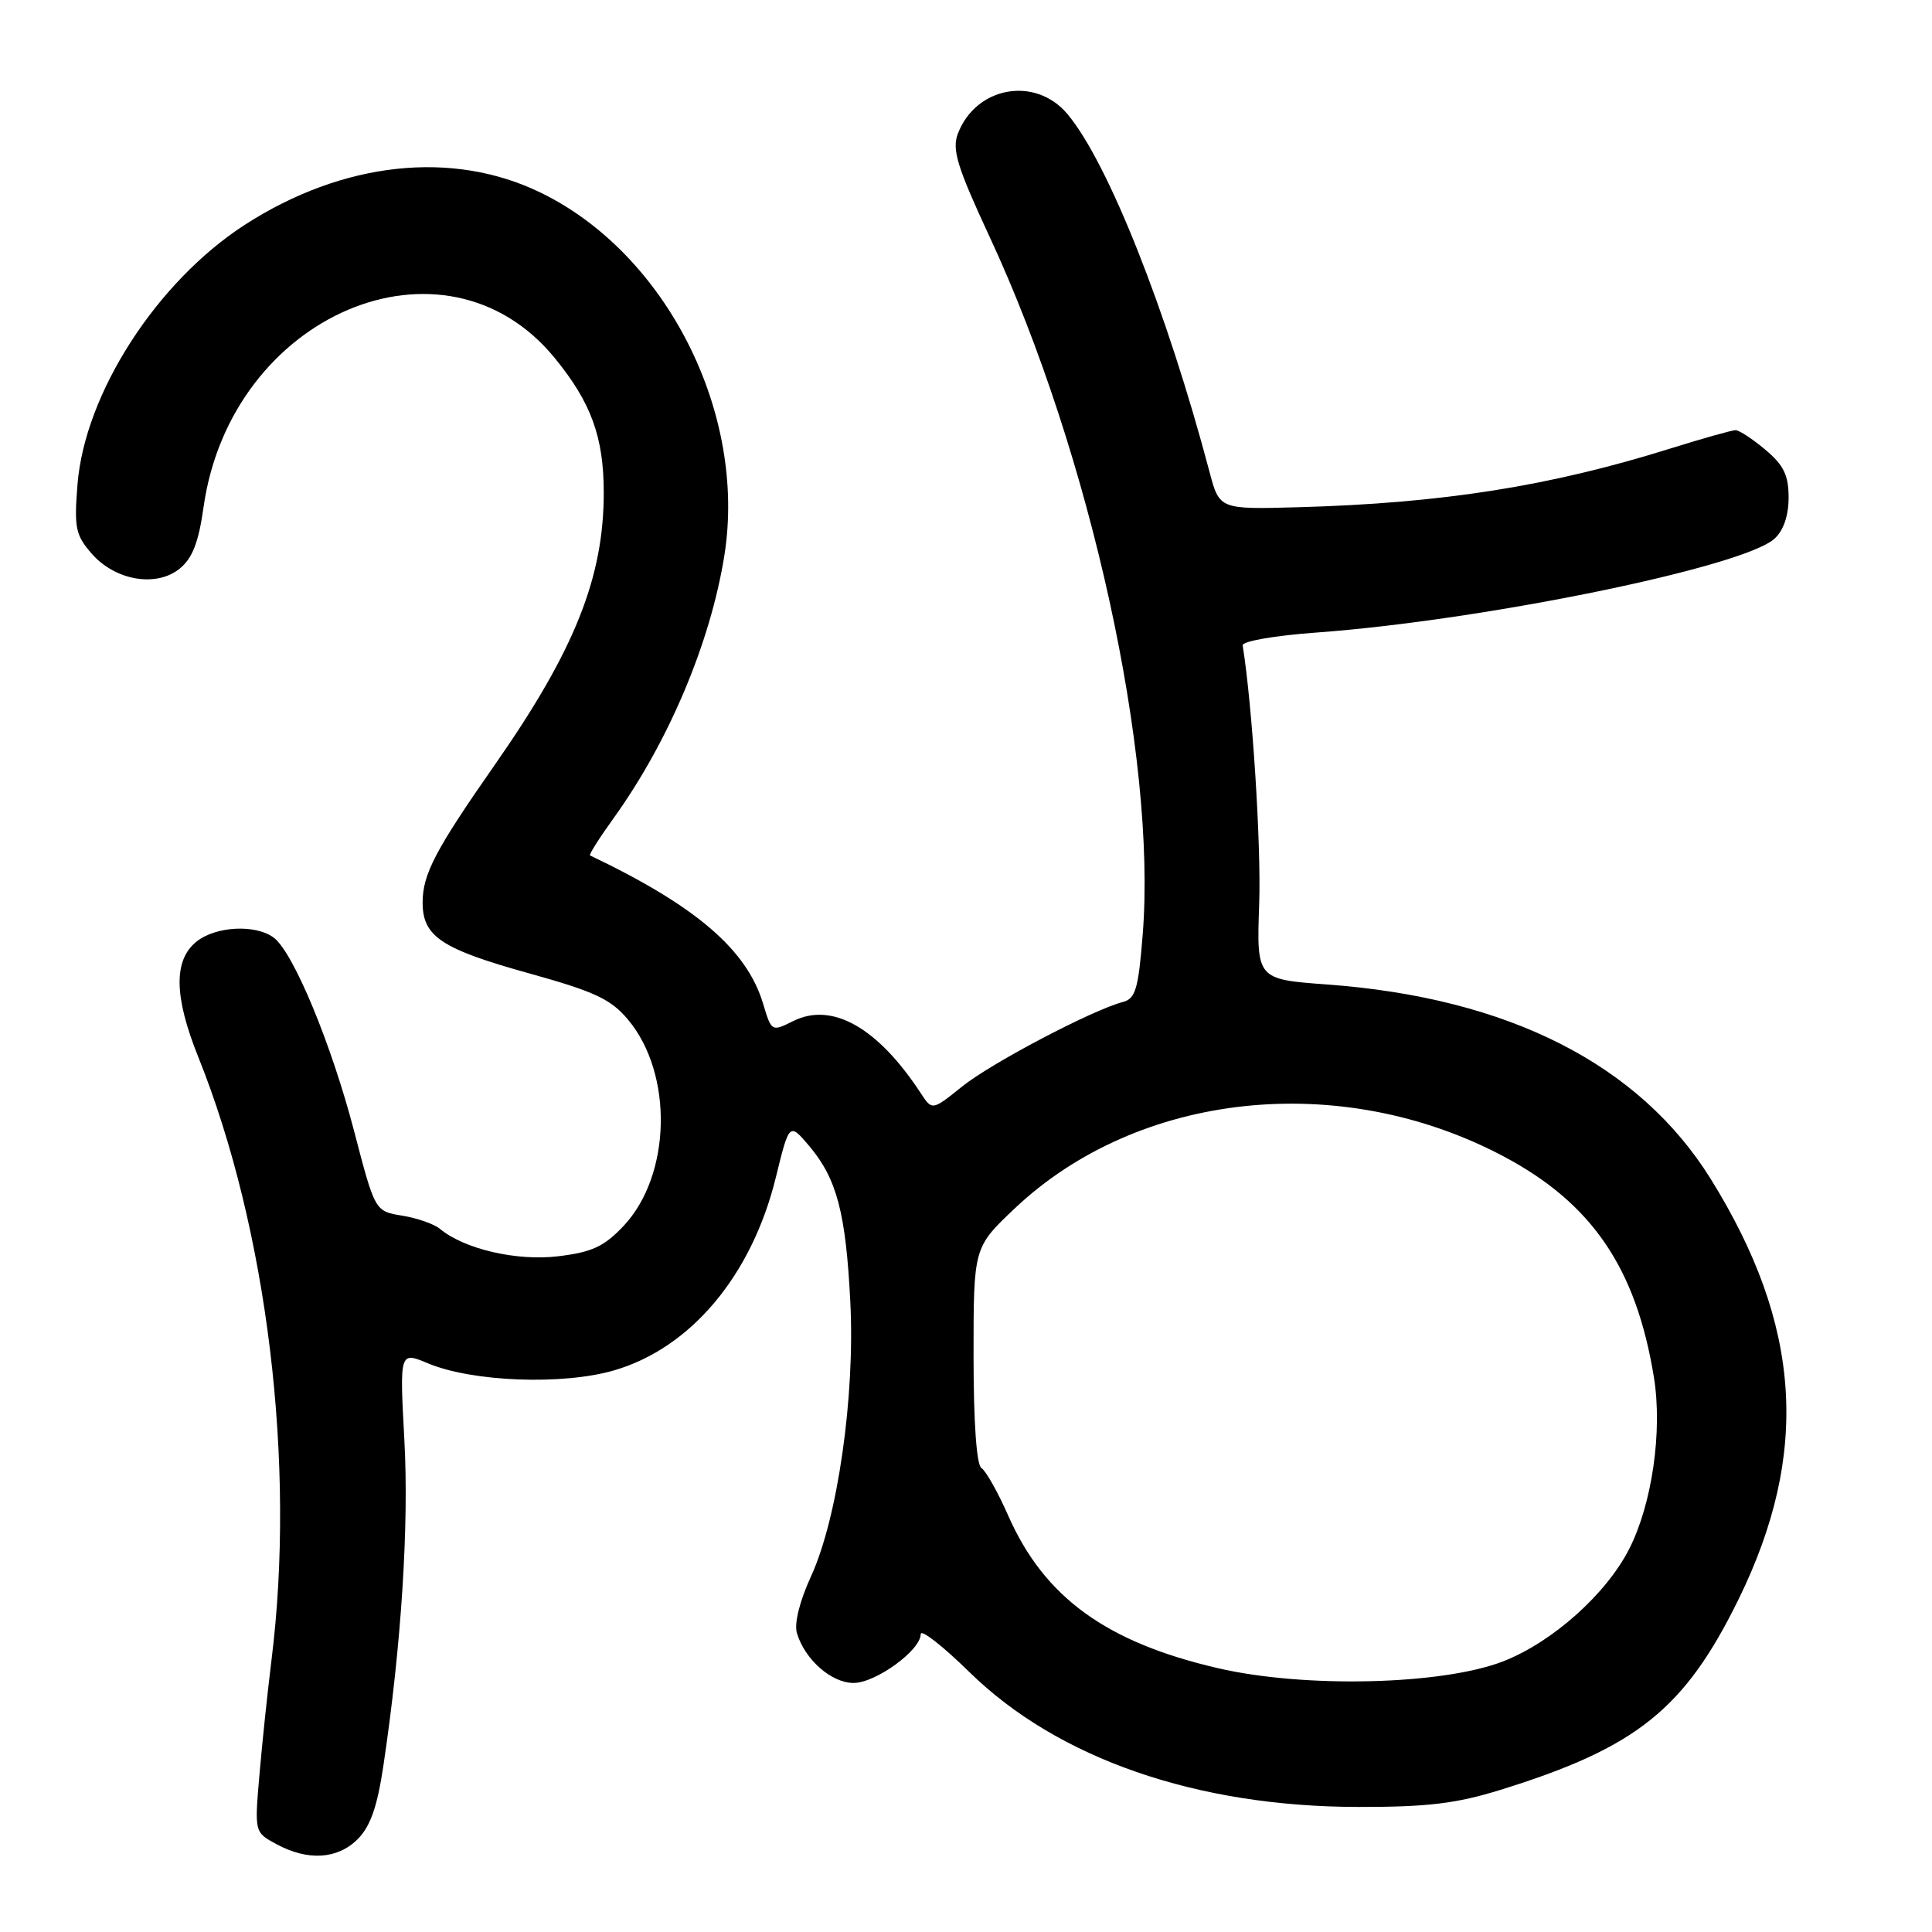 <?xml version="1.0" encoding="UTF-8" standalone="no"?>
<!DOCTYPE svg PUBLIC "-//W3C//DTD SVG 1.1//EN" "http://www.w3.org/Graphics/SVG/1.1/DTD/svg11.dtd" >
<svg xmlns="http://www.w3.org/2000/svg" xmlns:xlink="http://www.w3.org/1999/xlink" version="1.1" viewBox="0 0 256 256">
 <g >
 <path fill="currentColor"
d=" M 47.39 243.70 C 49.09 242.00 50.00 239.39 50.82 233.84 C 53.18 217.99 54.20 202.14 53.58 190.79 C 52.95 179.08 52.95 179.08 56.71 180.65 C 62.58 183.11 74.55 183.56 81.34 181.59 C 91.54 178.63 99.61 169.01 102.80 156.02 C 104.59 148.73 104.59 148.73 107.26 151.89 C 110.89 156.21 112.08 160.74 112.67 172.50 C 113.31 185.01 111.00 201.13 107.49 208.81 C 105.95 212.17 105.21 215.13 105.60 216.41 C 106.66 219.92 110.17 223.00 113.10 223.00 C 116.04 223.00 122.00 218.67 122.00 216.53 C 122.00 215.82 124.90 218.08 128.44 221.55 C 140.15 233.03 158.55 239.41 180.00 239.43 C 189.18 239.44 192.98 238.98 198.84 237.16 C 216.86 231.57 223.23 226.47 230.38 211.89 C 239.85 192.56 238.73 175.62 226.70 156.25 C 217.24 141.02 199.88 132.21 175.86 130.45 C 166.50 129.76 166.50 129.76 166.85 119.73 C 167.12 111.91 165.93 93.38 164.66 85.52 C 164.57 84.97 168.92 84.21 174.50 83.81 C 196.54 82.20 230.96 75.15 235.12 71.39 C 236.32 70.30 237.00 68.34 237.00 65.93 C 237.00 62.97 236.35 61.63 233.92 59.59 C 232.23 58.17 230.45 57.00 229.97 57.00 C 229.50 57.00 225.59 58.10 221.30 59.44 C 205.37 64.43 191.09 66.68 172.04 67.21 C 161.58 67.50 161.58 67.50 160.26 62.50 C 154.59 41.09 146.80 21.48 141.43 15.10 C 137.17 10.04 129.30 11.46 126.92 17.72 C 126.12 19.82 126.83 22.12 131.12 31.36 C 144.51 60.16 153.31 100.29 151.41 123.88 C 150.84 131.06 150.46 132.33 148.78 132.77 C 144.73 133.83 131.36 140.86 127.51 143.95 C 123.52 147.16 123.52 147.16 122.01 144.86 C 116.32 136.16 110.26 132.73 105.12 135.29 C 102.25 136.72 102.23 136.71 101.12 133.01 C 98.97 125.83 92.22 120.04 78.18 113.35 C 78.01 113.26 79.43 111.01 81.35 108.35 C 88.63 98.21 94.14 85.12 95.98 73.62 C 98.99 54.79 88.32 33.67 71.71 25.56 C 59.98 19.82 45.43 21.40 32.42 29.80 C 20.77 37.34 11.24 52.12 10.27 64.18 C 9.81 69.92 10.01 70.90 12.13 73.34 C 15.25 76.93 20.71 77.87 23.82 75.34 C 25.49 73.98 26.32 71.85 26.97 67.21 C 30.57 41.66 58.90 29.61 73.49 47.42 C 78.33 53.33 80.00 57.91 80.00 65.29 C 80.00 76.53 76.13 86.20 65.62 101.26 C 57.68 112.63 56.00 115.83 56.00 119.60 C 56.00 124.09 58.49 125.75 70.13 128.98 C 78.80 131.39 80.95 132.40 83.21 135.10 C 89.25 142.30 88.95 155.73 82.62 162.45 C 80.04 165.18 78.44 165.92 73.98 166.46 C 68.48 167.13 61.53 165.52 58.28 162.82 C 57.52 162.19 55.27 161.40 53.29 161.08 C 49.69 160.50 49.69 160.50 46.93 149.91 C 43.90 138.30 38.88 126.21 36.28 124.25 C 33.87 122.44 28.57 122.72 26.02 124.78 C 22.98 127.24 23.06 132.05 26.25 140.00 C 35.44 162.86 39.22 194.00 35.97 220.00 C 35.46 224.12 34.74 230.94 34.38 235.14 C 33.72 242.79 33.72 242.79 36.61 244.35 C 40.78 246.61 44.72 246.37 47.39 243.70 Z  M 161.37 221.04 C 146.57 217.61 138.37 211.65 133.60 200.84 C 132.23 197.73 130.63 194.89 130.05 194.53 C 129.40 194.13 129.00 188.52 129.00 179.59 C 129.00 165.29 129.00 165.29 134.46 160.12 C 150.84 144.64 177.61 141.78 199.20 153.21 C 210.94 159.42 216.80 168.02 219.15 182.49 C 220.31 189.62 218.91 199.29 215.87 205.26 C 212.82 211.23 205.71 217.58 199.22 220.12 C 191.17 223.27 172.89 223.72 161.37 221.04 Z "/>
</g>
</svg>